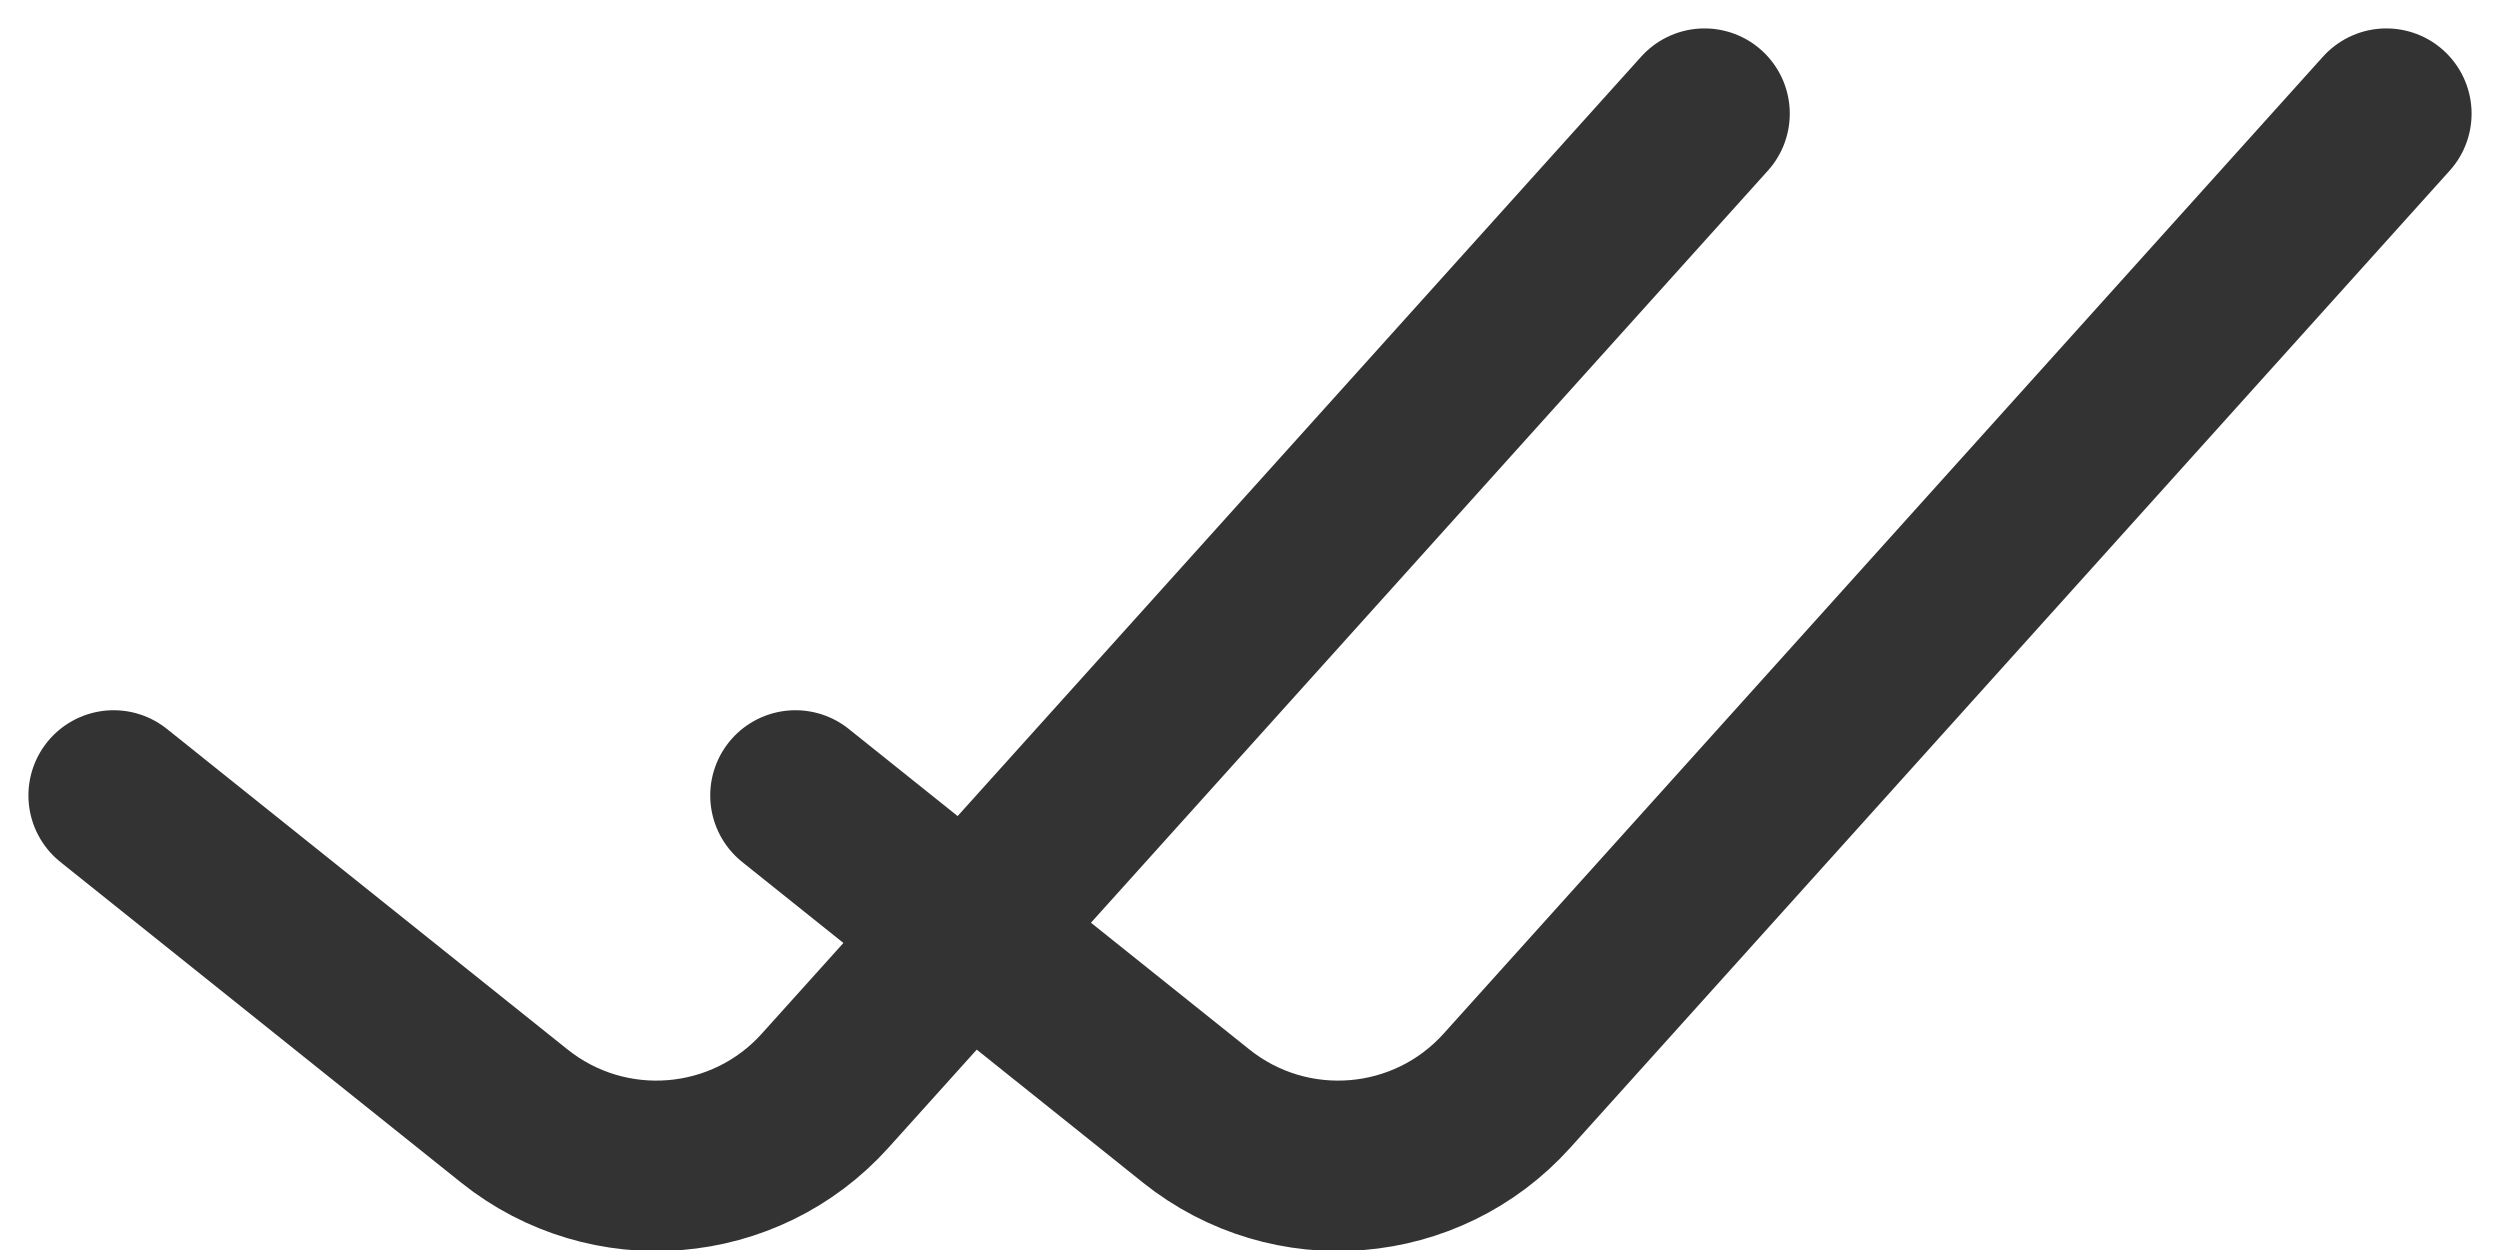 <svg width="22" height="11" viewBox="0 0 22 11" fill="none" xmlns="http://www.w3.org/2000/svg">
<path d="M1 7L4.526 9.821C5.354 10.483 6.554 10.385 7.262 9.597L15 1M7 7L10.526 9.821C11.354 10.483 12.554 10.385 13.262 9.597L21 1" stroke="#333333" stroke-width="1.5" stroke-linecap="round" stroke-linejoin="round"/>
</svg>
